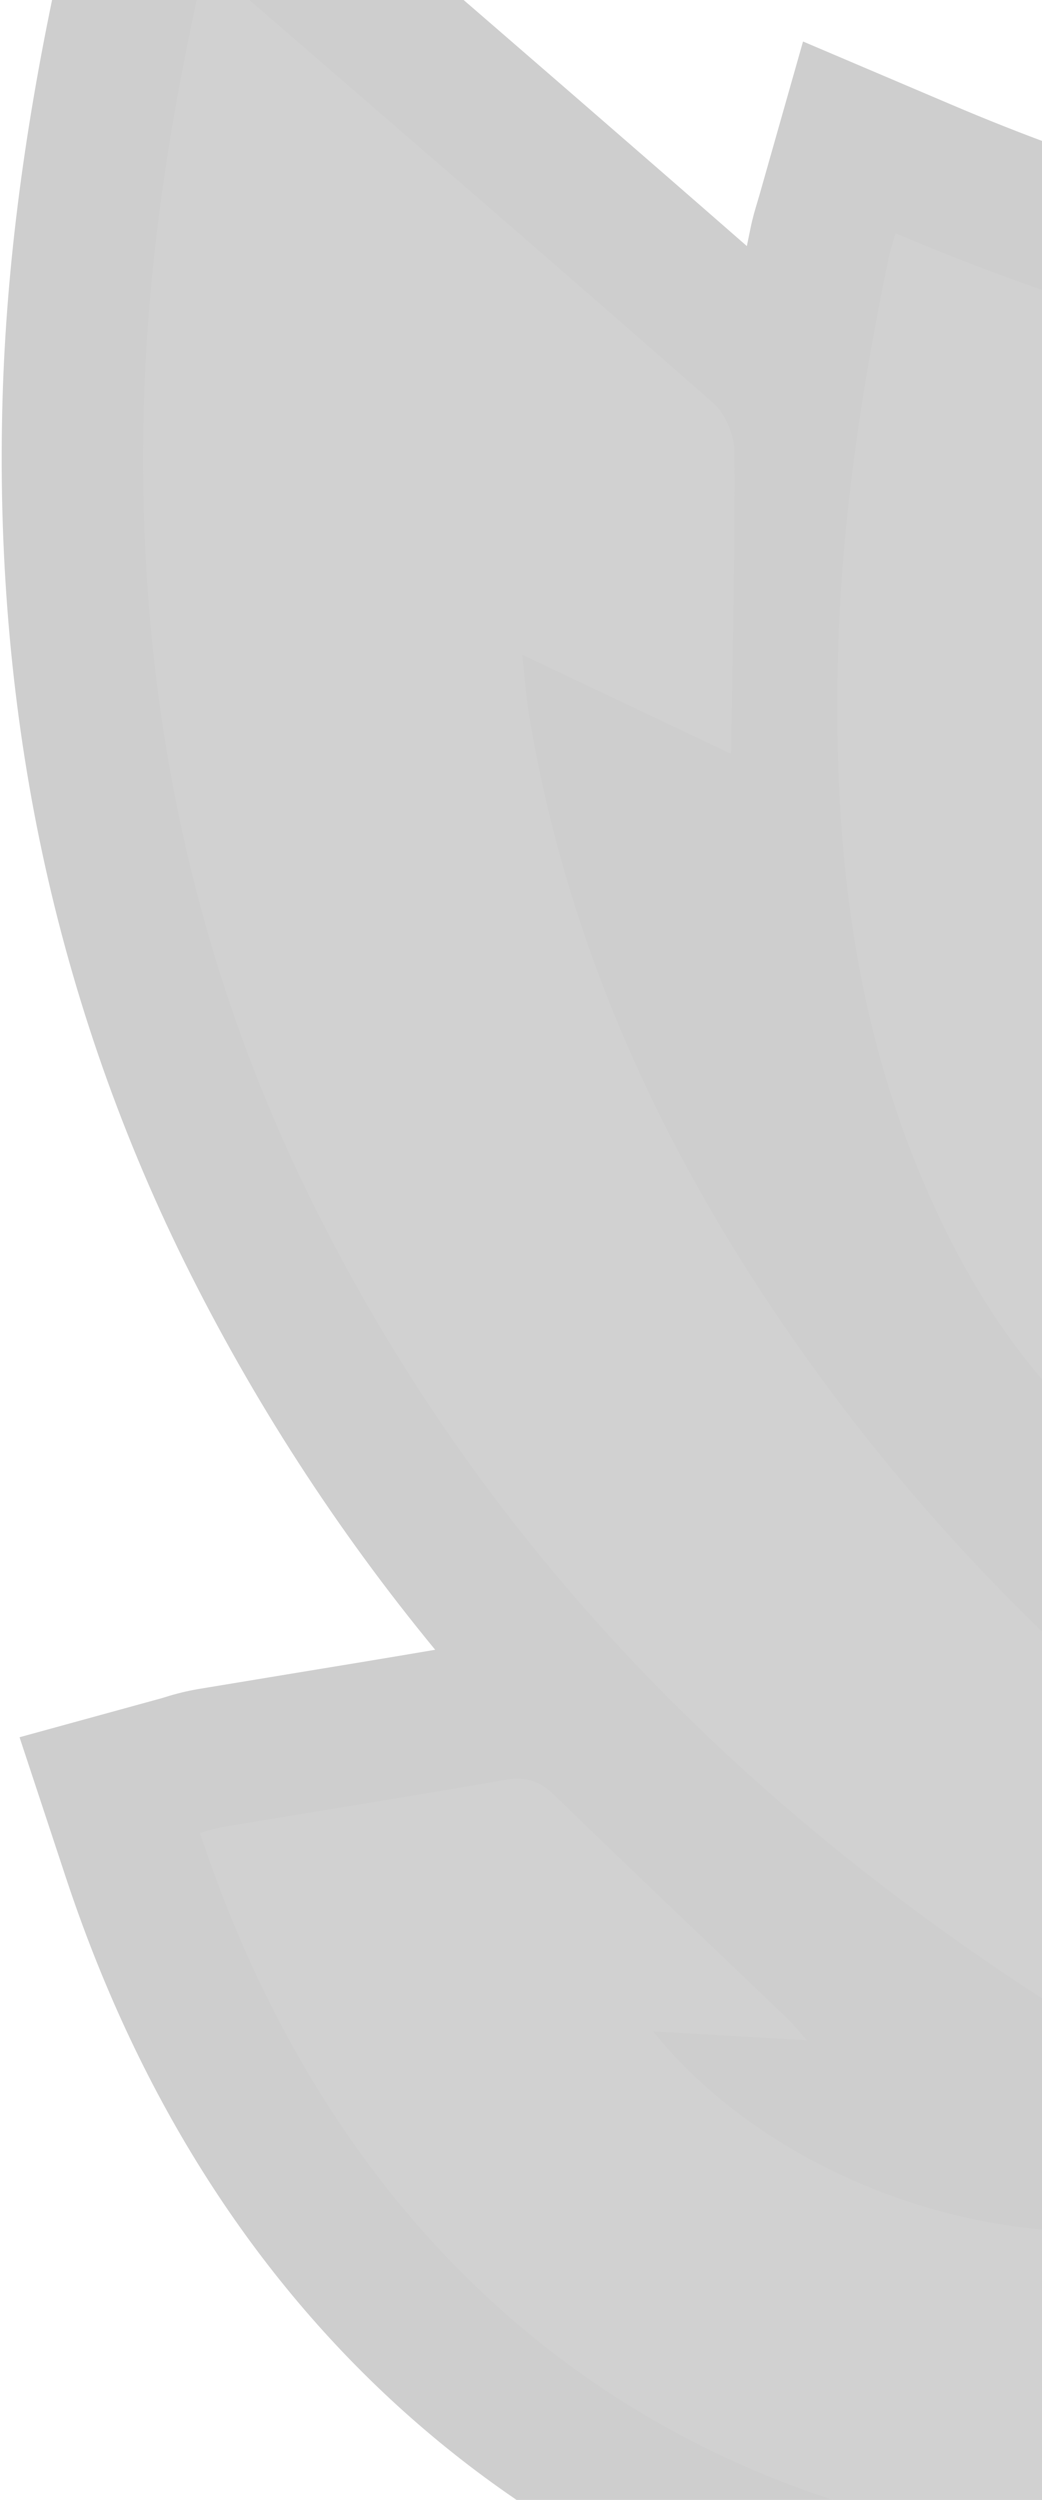 <svg width="238" height="571" viewBox="0 0 238 571" fill="none" xmlns="http://www.w3.org/2000/svg">
<g opacity="0.2">
<path fill-rule="evenodd" clip-rule="evenodd" d="M451.686 111.117C452.29 107.66 452.912 104.134 453.564 100.705L461.002 61.555L420.837 62.652C386.156 63.645 351.456 60.905 317.346 54.48C282.959 47.875 249.38 37.606 217.195 23.853L183.416 9.477L173.475 44.499C173.308 45.091 173.144 45.636 172.997 46.118L172.987 46.151C172.514 47.722 171.928 49.667 171.442 52.027C171.151 53.428 170.865 54.82 170.585 56.204C144.713 33.582 118.568 10.961 93.104 -11.072L73.533 -27.998C71.707 -29.552 69.8 -31.012 67.823 -32.373L67.724 -32.443C67.268 -32.765 66.774 -33.114 66.236 -33.505L28.706 -61.044L16.02 -16.622C15.809 -15.874 15.614 -15.227 15.431 -14.62L15.284 -14.129C14.678 -12.122 13.993 -9.842 13.419 -7.199C5.675 28.397 1.48 60.483 0.587 90.938C-0.427 125.659 2.398 159.55 8.991 191.661C15.847 225.057 26.962 257.466 42.069 288.105C57.695 319.742 76.931 349.506 99.397 376.813C88.453 378.674 77.407 380.495 66.664 382.253C59.519 383.429 52.364 384.611 45.198 385.801C42.64 386.246 40.117 386.866 37.646 387.656L36.92 387.876L4.462 396.793L14.963 428.583C31.157 477.64 56.669 518.312 90.792 549.476C124.81 580.501 165.743 600.763 212.493 609.645C216.066 610.324 219.711 610.92 223.291 611.506L223.661 611.566C268.203 618.14 314.705 610.219 358.174 588.673C394.329 570.763 427.508 543.771 451.594 512.707L475.86 481.417L439.858 464.296L437.404 463.14C435.77 462.369 434.222 461.635 432.758 460.922C426.53 457.86 420.21 454.864 414.086 451.96L413.14 451.512L412 450.969L411.994 450.966C401.048 445.754 390.566 440.762 380.431 435.443C406.573 424.036 430.917 410.496 453.011 395.058C481.528 375.139 507.156 351.445 529.184 324.631C571.06 273.639 599.92 214.073 614.961 147.594C617.33 137.12 619.168 126.965 621.109 116.231L621.175 115.87C622.047 111.047 622.951 106.057 623.904 101.044L633.837 48.765L582.556 64.452C581.583 64.751 580.714 65.008 579.927 65.241C579.603 65.337 579.293 65.429 578.995 65.518L578.966 65.526C576.69 66.196 574.534 66.83 572.16 67.693C559.906 72.114 547.655 76.54 535.406 80.973C507.962 90.908 479.723 101.126 451.686 111.117Z" fill="#0A0A0A"/>
<path d="M305.957 496.186C283.048 482.85 259.626 470.48 237.525 456.12C166.228 409.789 108.839 350.614 71.092 274.105C42.738 216.609 31.023 155.658 32.886 91.956C33.802 60.751 38.389 30.037 45.009 -0.367C45.477 -2.541 46.214 -4.659 47.115 -7.821C49.323 -6.202 50.946 -5.172 52.403 -3.929C89.292 27.989 126.237 59.842 162.876 92.038C165.694 94.505 167.717 99.4 167.739 103.177C167.882 125.757 167.327 148.341 166.986 172.17L119.276 149.536C119.851 154.758 120.112 158.922 120.786 163.018C130.316 221.019 155.595 272.177 190.656 318.995C235.228 378.525 292.484 423.464 357.296 459.314C377.211 470.333 398.135 479.557 418.607 489.575C421.048 490.771 423.515 491.913 426.048 493.116C386.949 543.534 311.525 592.147 228.379 579.862C142.481 567.189 76.174 511.037 45.694 418.68C47.342 418.145 49.017 417.693 50.712 417.327C72.281 413.728 93.875 410.285 115.412 406.534C119.948 405.729 123.183 406.697 126.527 409.943C144.187 427.091 162.065 444.014 179.826 461.035C181.101 462.254 182.198 463.657 184.27 465.988L149.173 463.971C179.634 502.186 248.196 526.372 305.957 496.186Z" fill="#1B1B1B"/>
<path d="M204.539 53.273C274.416 83.001 346.543 96.727 421.851 94.664C419.19 108.673 417.335 122.211 413.986 135.372C402.55 180.336 386.146 223.303 360.291 262.266C343.268 287.935 323.139 310.572 295.333 325.227C286.569 329.782 277.393 333.518 267.924 336.384C264.857 337.327 259.834 335.39 256.974 333.169C234.903 316.025 220.585 293.226 210.061 267.908C194.264 229.94 190.361 190.127 191.417 149.591C192.215 118.863 196.806 88.611 203.049 58.58C203.368 57.045 203.92 55.554 204.539 53.273Z" fill="#1B1B1B"/>
<path d="M592.194 95.018C589.144 111.07 586.778 125.89 583.473 140.487C569.752 201.171 543.776 256.112 504.123 304.372C462.872 354.614 410.691 389.861 350.018 413.252C344.302 415.455 338.674 415.863 333.535 412.172C316.544 399.955 299.671 387.576 281.8 374.568C356.873 343.149 417.003 296.369 451.172 220.225L416.105 219.517C419.105 210.273 421.86 201.515 424.8 192.813C428.673 181.341 432.897 169.98 436.558 158.441C438.508 152.298 441.808 148.658 448.21 146.39C493.328 130.411 538.291 114.012 583.311 97.771C585.594 96.94 587.99 96.326 592.194 95.018Z" fill="#1B1B1B"/>
</g>
</svg>
